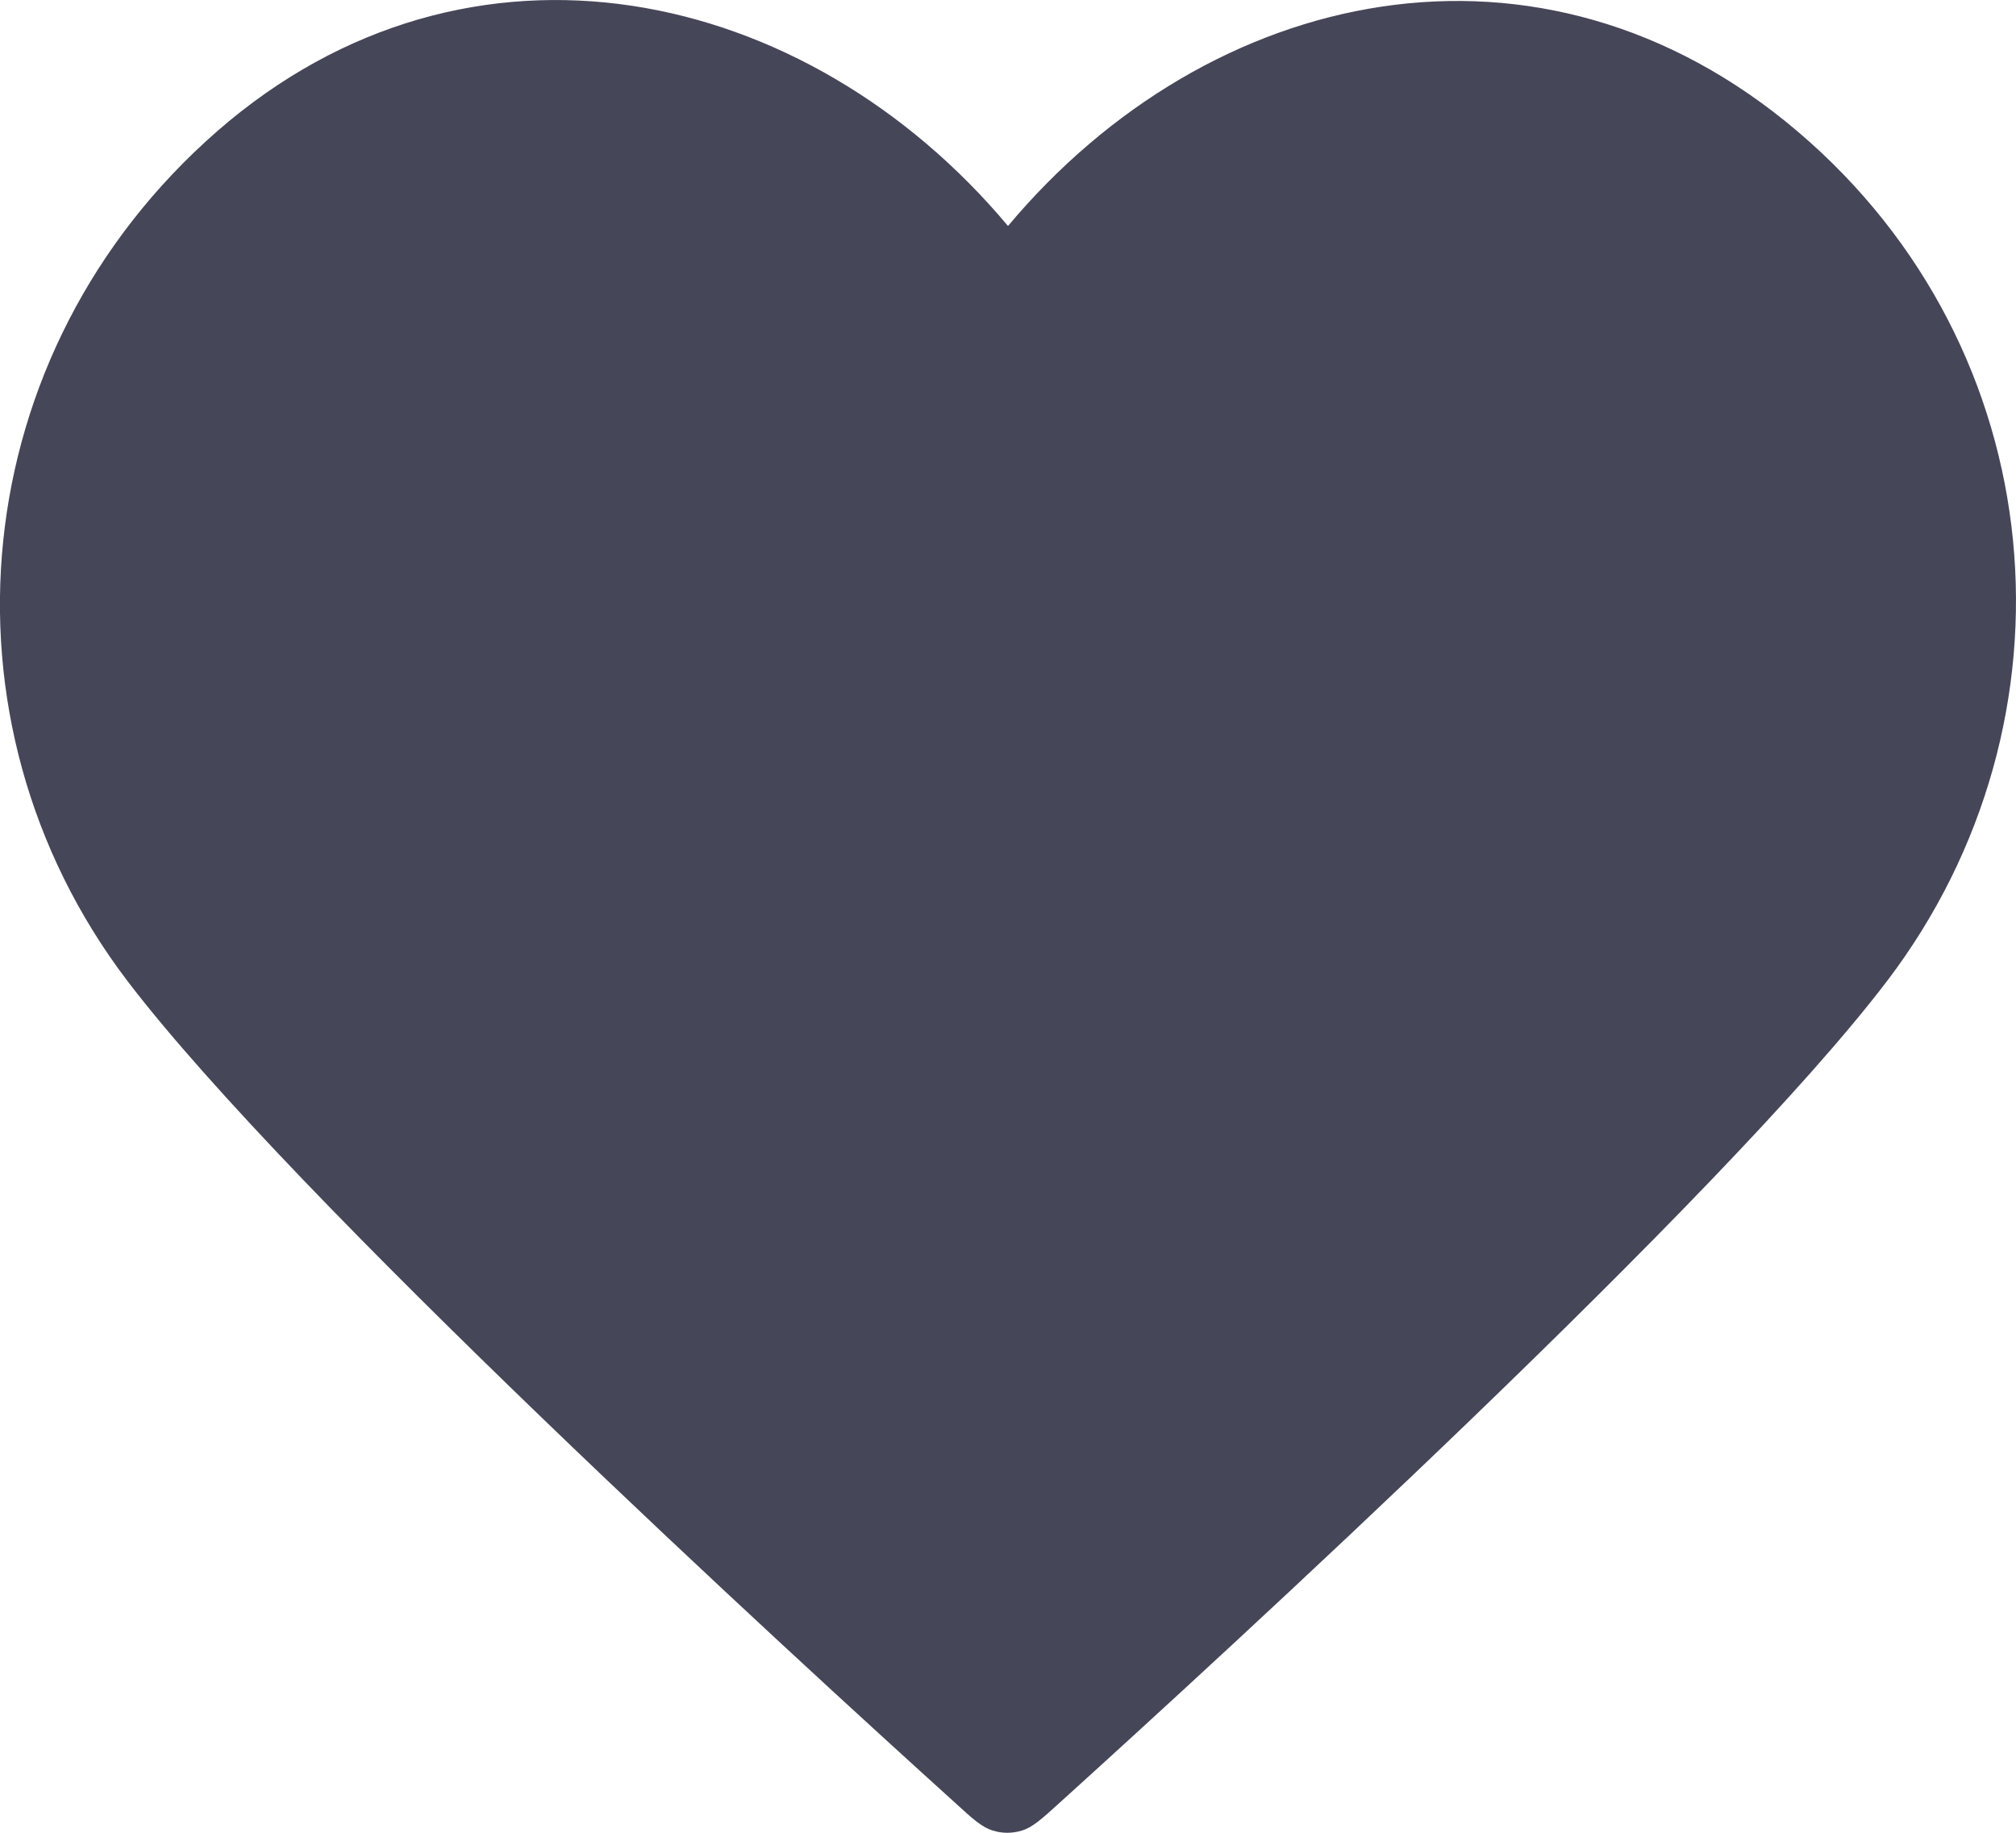 <svg width="11" height="10" viewBox="0 0 11 10" fill="none" xmlns="http://www.w3.org/2000/svg">
<path fill-rule="evenodd" clip-rule="evenodd" d="M5.5 1.233C4.4 -0.08 2.563 -0.486 1.185 0.716C-0.193 1.919 -0.387 3.929 0.695 5.352C1.595 6.534 4.317 9.028 5.21 9.835C5.309 9.926 5.359 9.971 5.418 9.988C5.468 10.004 5.524 10.004 5.575 9.988C5.633 9.971 5.683 9.926 5.783 9.835C6.675 9.028 9.398 6.534 10.297 5.352C11.379 3.929 11.209 1.906 9.807 0.716C8.406 -0.474 6.6 -0.08 5.5 1.233Z" fill="#454658"/>
</svg>
